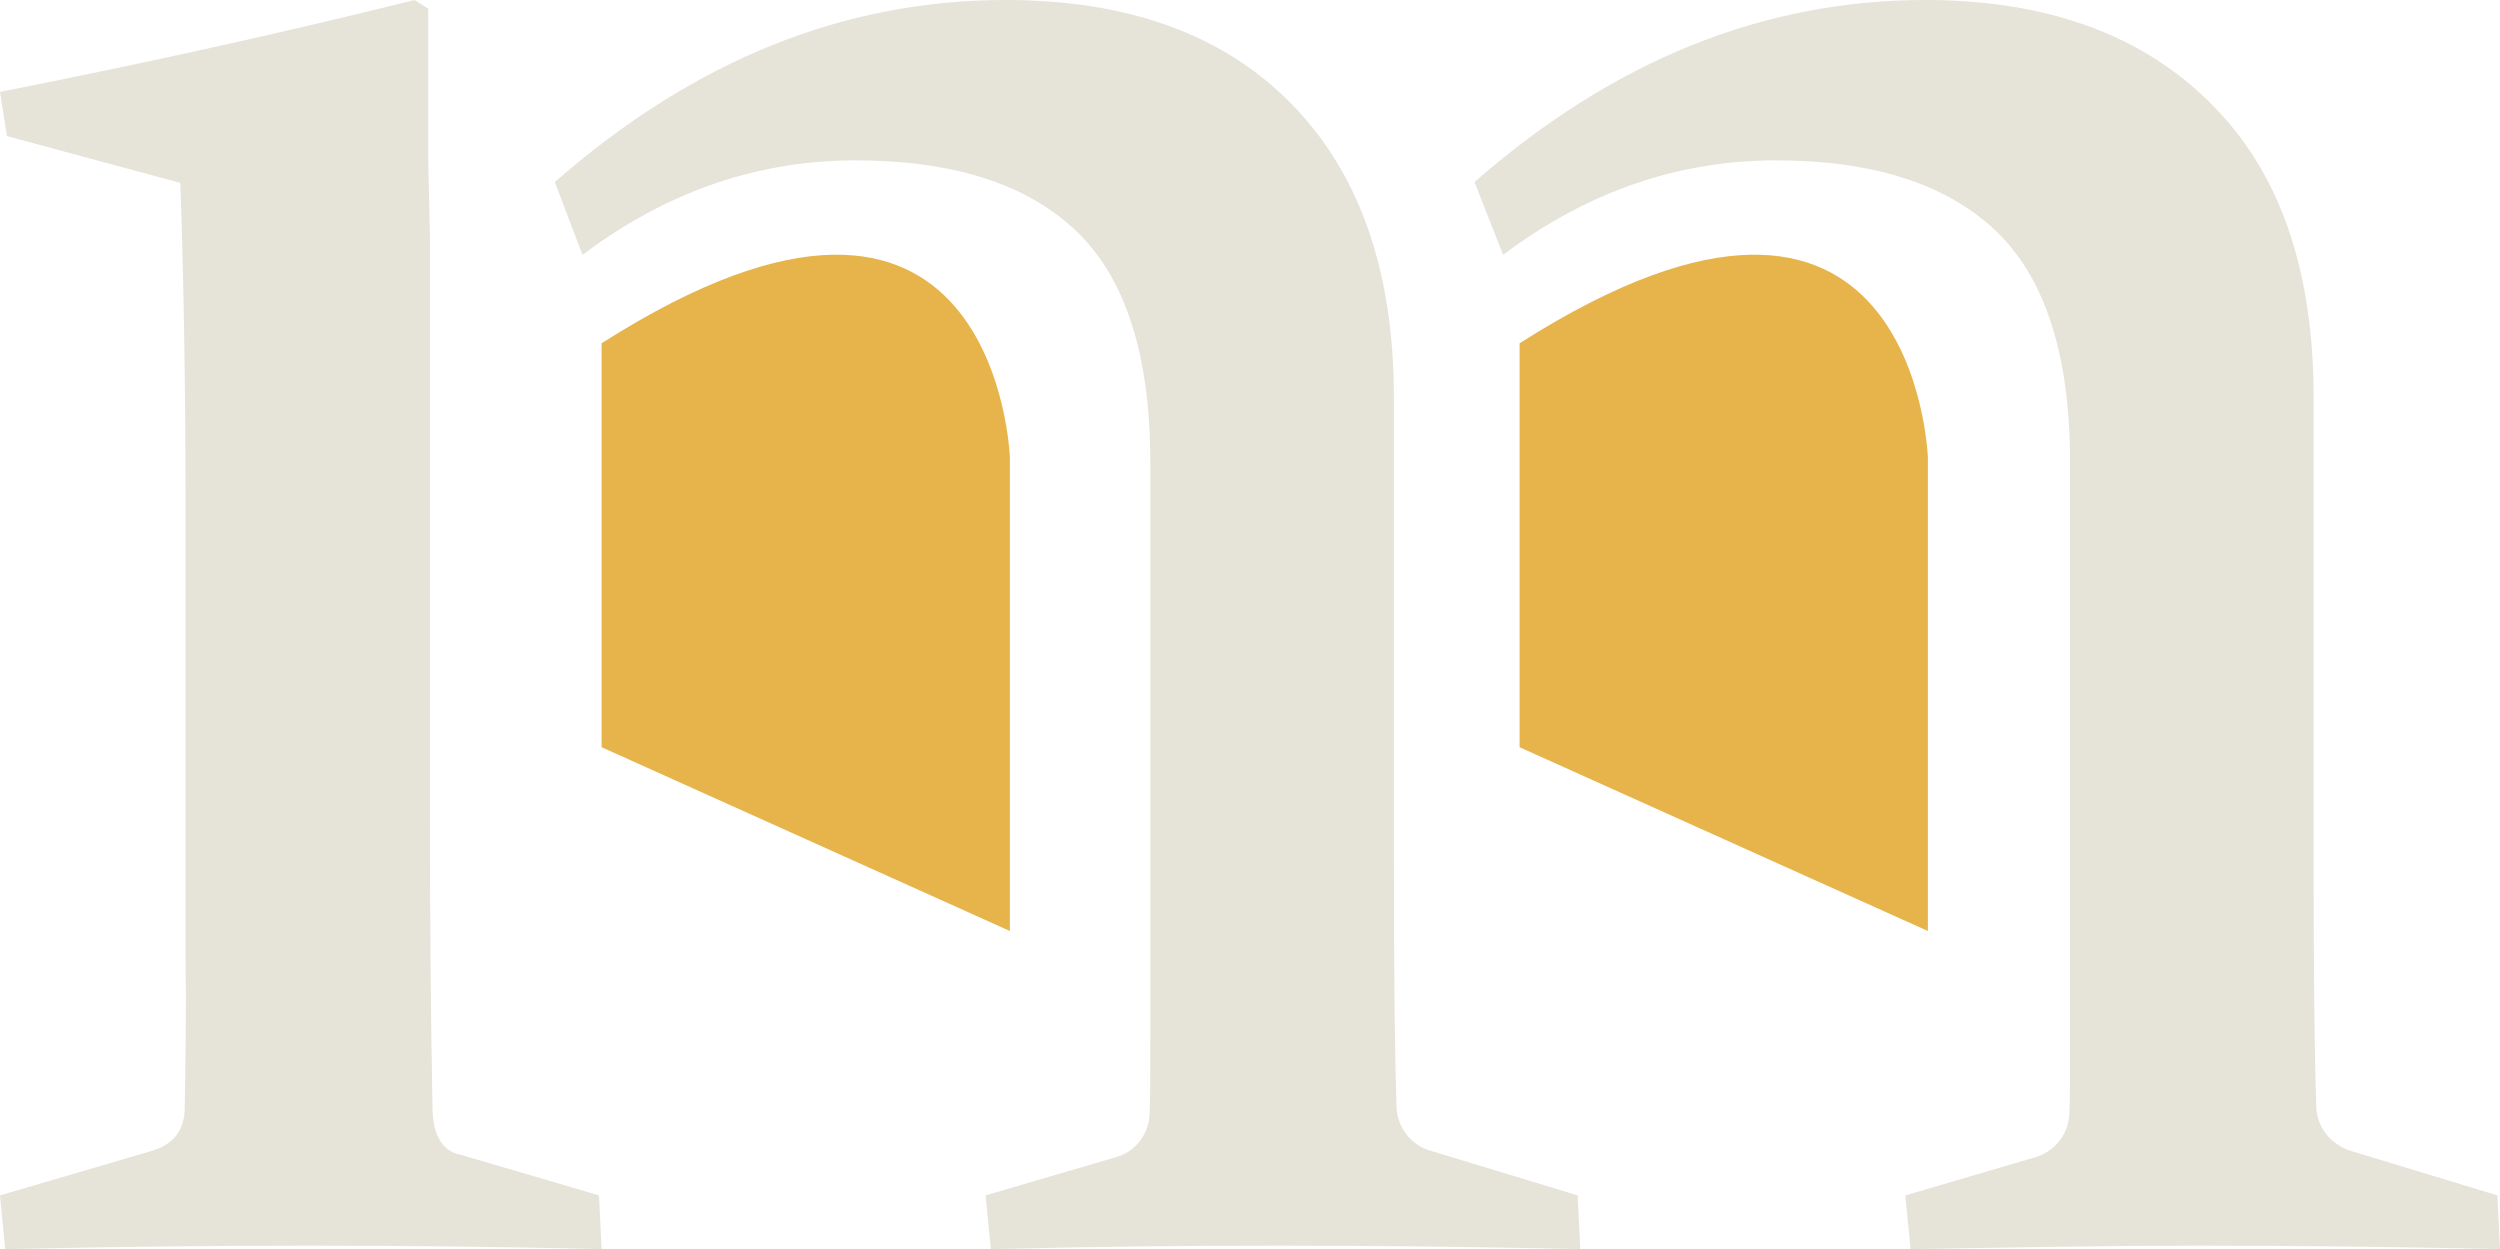 <?xml version="1.0" encoding="utf-8"?>
<!-- Generator: Adobe Illustrator 24.0.2, SVG Export Plug-In . SVG Version: 6.00 Build 0)  -->
<svg version="1.1" id="Layer_1" xmlns="http://www.w3.org/2000/svg" xmlns:xlink="http://www.w3.org/1999/xlink" x="0px" y="0px"
	 viewBox="0 0 288.4 144.1" style="enable-background:new 0 0 288.4 144.1;" xml:space="preserve">
<style type="text/css">
	.st0{display:none;}
	.st1{display:inline;fill:#1B1B1D;stroke:#000000;stroke-miterlimit:10;}
	.st2{fill:#E6E3D9;}
	.st3{fill:#E6B44B;}
</style>
<g id="background" class="st0">
	<rect x="-99.7" y="-88.6" class="st1" width="483.3" height="296"/>
</g>
<g id="logo">
	<title>logo</title>
	<path class="st2" d="M49.6,27.4v66.1c0,12.6,0.1,24.2,0.3,34.6c0.1,3,1.2,4.7,3.2,5.1l16,4.7l0.3,6.2c-12.5-0.3-23.7-0.4-33.7-0.4
		s-21.6,0.1-35.1,0.4L0,137.9l17.4-5.1c2.5-0.7,3.8-2.3,3.9-4.7c0.1-5.3,0.2-11.5,0.1-18.6V57.9c0-13.2-0.2-25.5-0.6-36.8l-20-5.4
		L0,10.6C16.7,7.3,32.6,3.8,47.8,0l1.6,1v17.5"/>
	<path class="st2" d="M64,21C80,7,97.3,0,116,0c14,0,25,3.9,32.9,11.9s11.9,19.3,11.9,34v53.5c0,12.7,0.1,22.1,0.3,28.1
		c0,2.5,1.7,4.7,4.1,5.3l16.8,5.1l0.3,6.2c-13.3-0.3-25-0.4-34.9-0.4c-10.1,0-21.1,0.1-33.1,0.4l-0.6-6.2l15-4.4
		c2.2-0.6,3.7-2.5,3.9-4.7c0.1-1.4,0.1-4.6,0.1-9.5v-66c0-12.4-2.9-21.3-8.6-26.7s-14.2-8.1-25.4-8.1c-11.3,0-21.8,3.6-31.5,10.9
		L64,21z"/>
	<path class="st2" d="M170.1,21c16-14,33.3-21,52-21c14,0,25,4,32.9,11.9c8,7.9,11.9,19.2,11.9,34v53.5c0,12.7,0.1,22.1,0.3,28.1
		c0,2.5,1.7,4.6,4.1,5.3l16.8,5.1l0.3,6.2c-13.3-0.3-25-0.4-34.9-0.4c-10.1,0-21.1,0.2-33.1,0.4l-0.6-6.2l15-4.4
		c2.1-0.6,3.7-2.5,3.9-4.7c0.1-1.4,0.1-4.6,0.1-9.5v-66c0-12.4-2.9-21.3-8.6-26.7c-5.7-5.4-14.2-8.1-25.3-8.1
		c-11.3,0-21.8,3.6-31.5,10.9L170.1,21z"/>
	<path class="st3" d="M175.3,39.6v46.6l47.1,21.2V52.8C222.4,52.8,221,10.5,175.3,39.6z"/>
	<path class="st3" d="M69.4,39.6v46.6l47.1,21.2V52.8C116.5,52.8,115.1,10.5,69.4,39.6z"/>
</g>
</svg>
